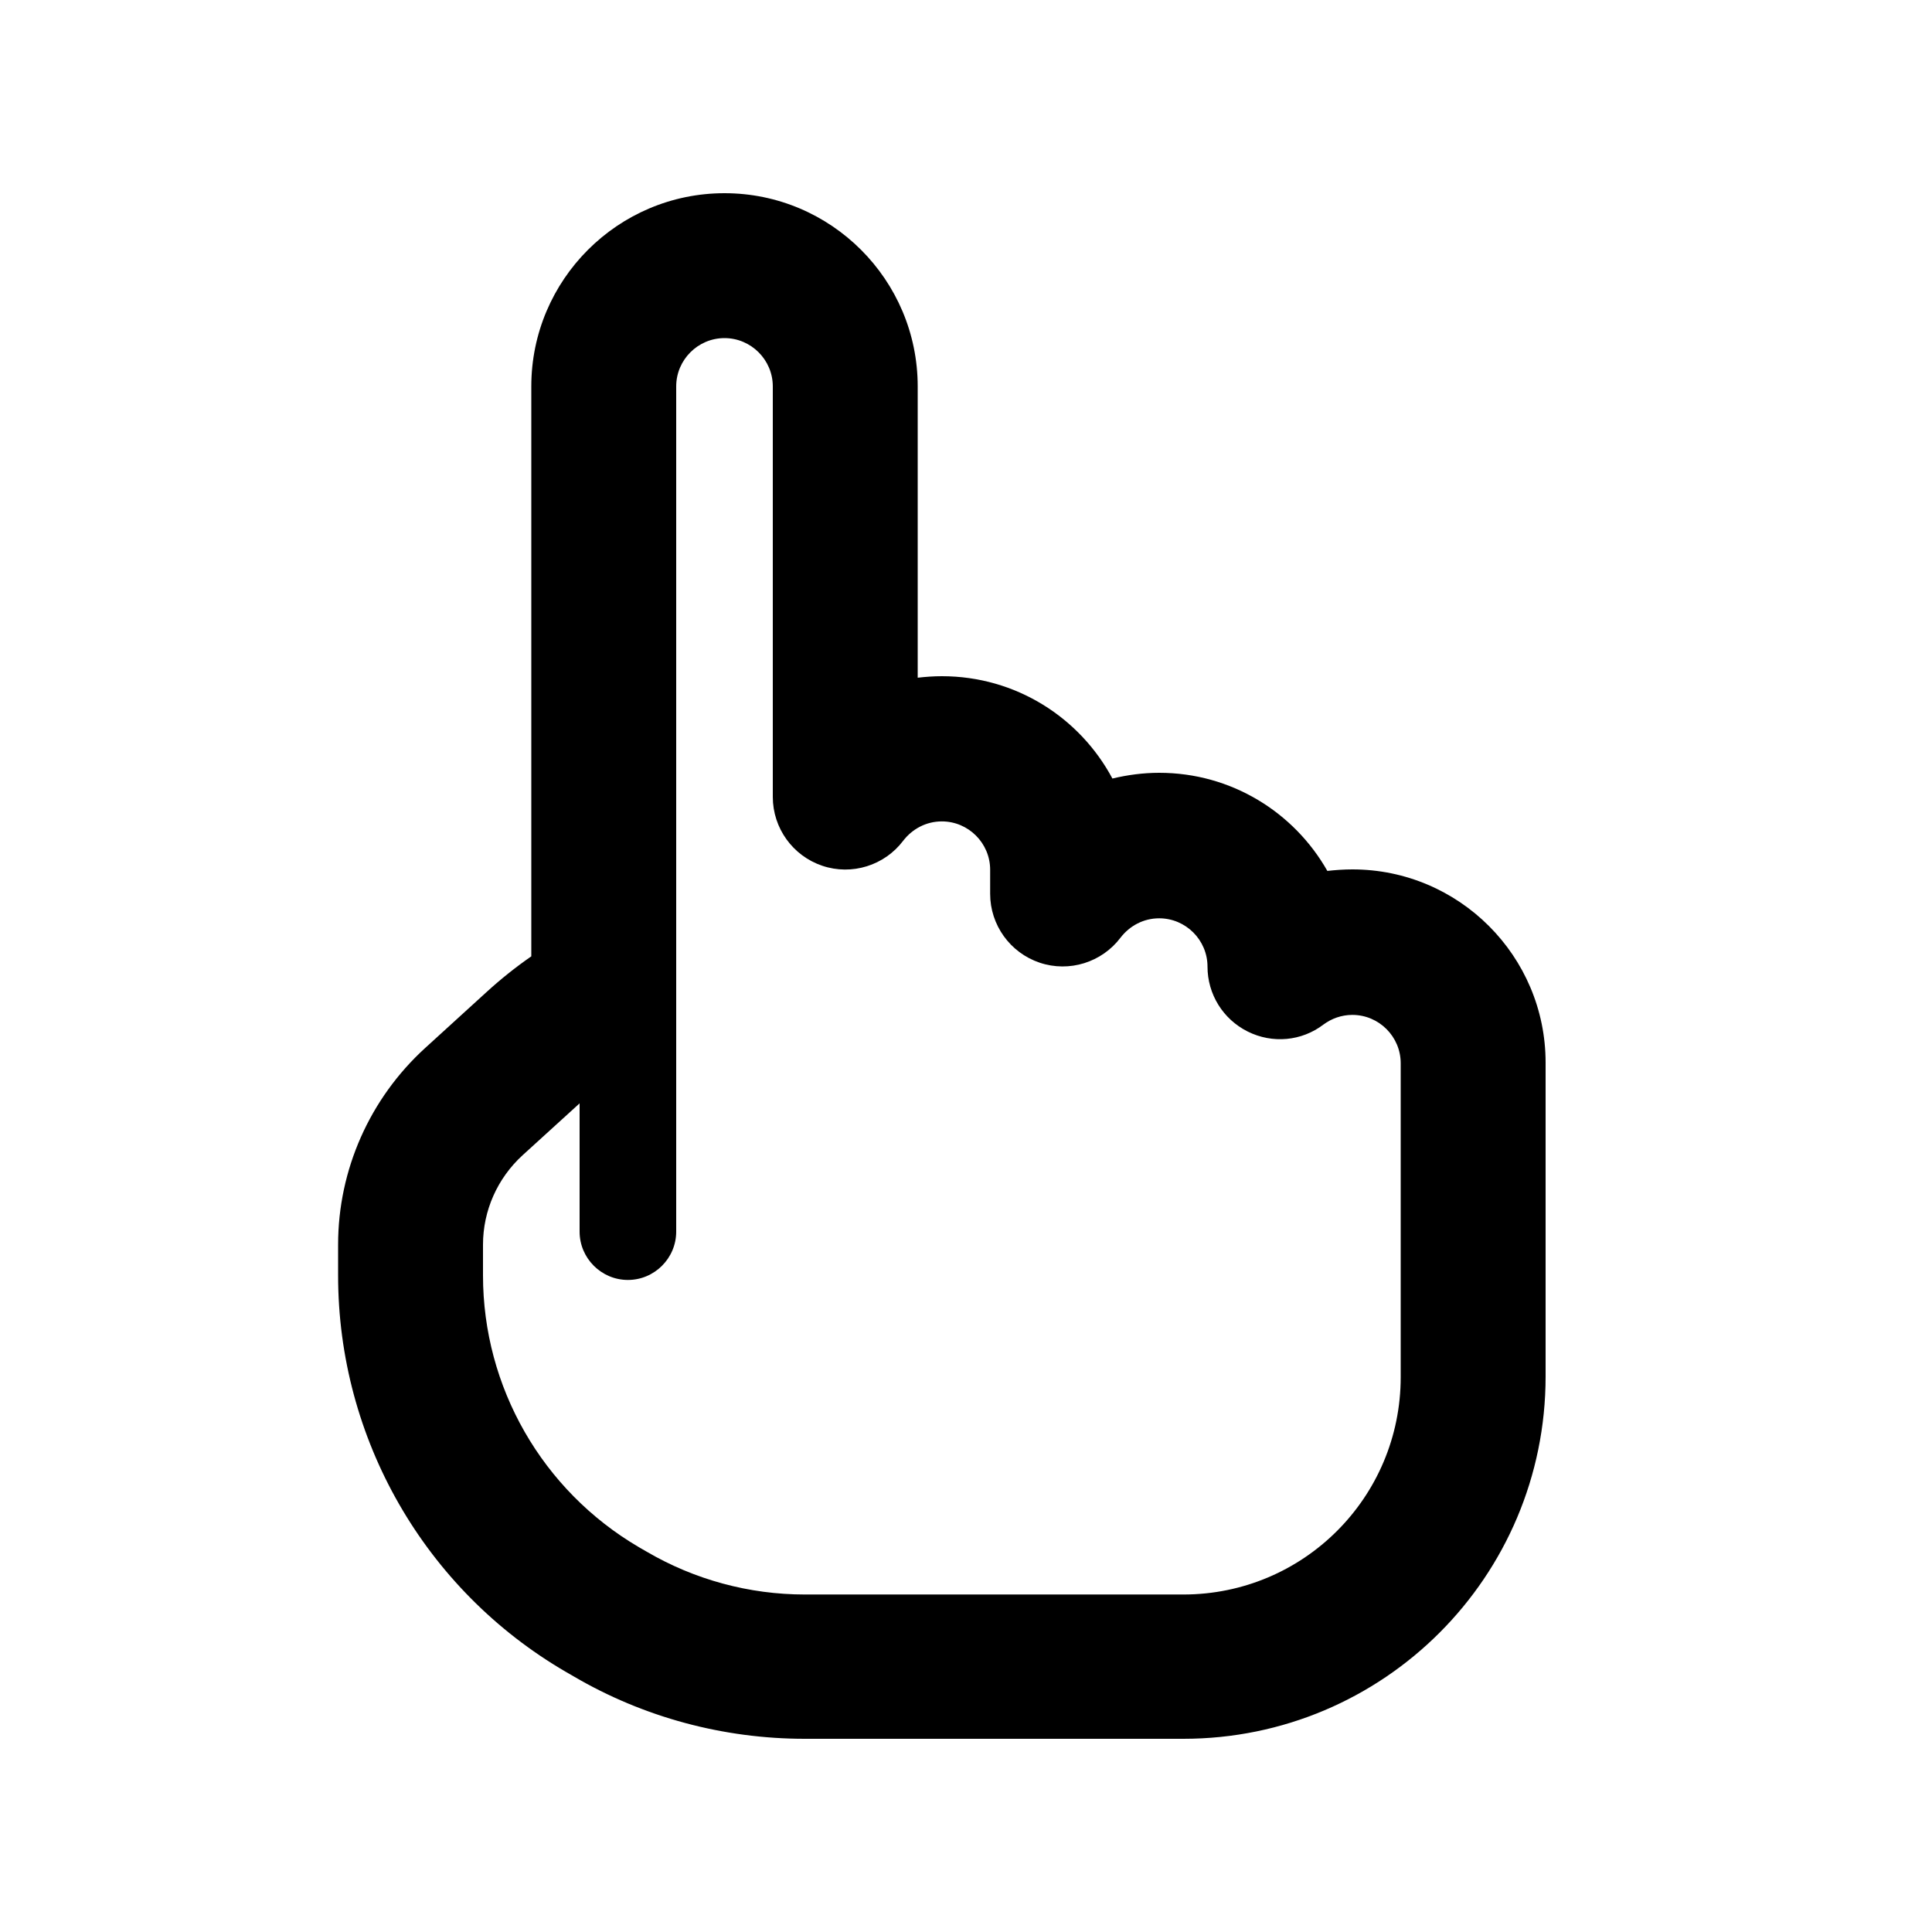 <svg xmlns="http://www.w3.org/2000/svg" viewBox="0 0 640 640"><!--! Font Awesome Pro 7.1.0 by @fontawesome - https://fontawesome.com License - https://fontawesome.com/license (Commercial License) Copyright 2025 Fonticons, Inc. --><path fill="currentColor" d="M240 64C204.7 64 176 92.7 176 128L176 316.8C170.8 320.4 165.8 324.4 161.1 328.7L140.8 347.2C122.5 363.9 112 387.5 112 412.3L112 422.5C112 476.6 140.7 526.6 187.4 553.8L190 555.3C213.2 568.9 239.7 576 266.6 576L392 576C458.3 576 512 522.3 512 456L512 352C512 316.7 483.3 288 448 288C445.2 288 442.4 288.2 439.7 288.5C428.7 269.1 407.9 256 384 256C378.7 256 373.5 256.7 368.5 257.9C357.7 237.7 336.5 224 312 224C309.3 224 306.6 224.2 304 224.5L304 128C304 92.7 275.3 64 240 64zM224 128C224 119.2 231.2 112 240 112C248.8 112 256 119.2 256 128L256 264C256 274.3 262.6 283.5 272.4 286.8C282.2 290.1 293 286.7 299.2 278.5C302.2 274.6 306.8 272.1 312 272.1C320.8 272.1 328 279.3 328 288.1L328 296.1C328 306.4 334.6 315.6 344.4 318.9C354.2 322.2 365 318.8 371.2 310.6C374.2 306.7 378.8 304.2 384 304.2C392.8 304.2 400 311.4 400 320.2C400 329.3 405.1 337.6 413.3 341.7C421.5 345.8 431.2 344.9 438.4 339.4C441.1 337.4 444.4 336.2 448 336.2C456.8 336.2 464 343.4 464 352.2L464 456.2C464 496 431.8 528.2 392 528.2L266.6 528.2C248.2 528.2 230.1 523.3 214.2 514C202.5 534.1 202.5 534 214.2 514L211.6 512.5C179.6 493.7 160 459.5 160 422.5L160 412.3C160 401 164.8 390.3 173.1 382.7L192 365.5L192 408C192 416.8 199.2 424 208 424C216.8 424 224 416.8 224 408L224 128z"/></svg>